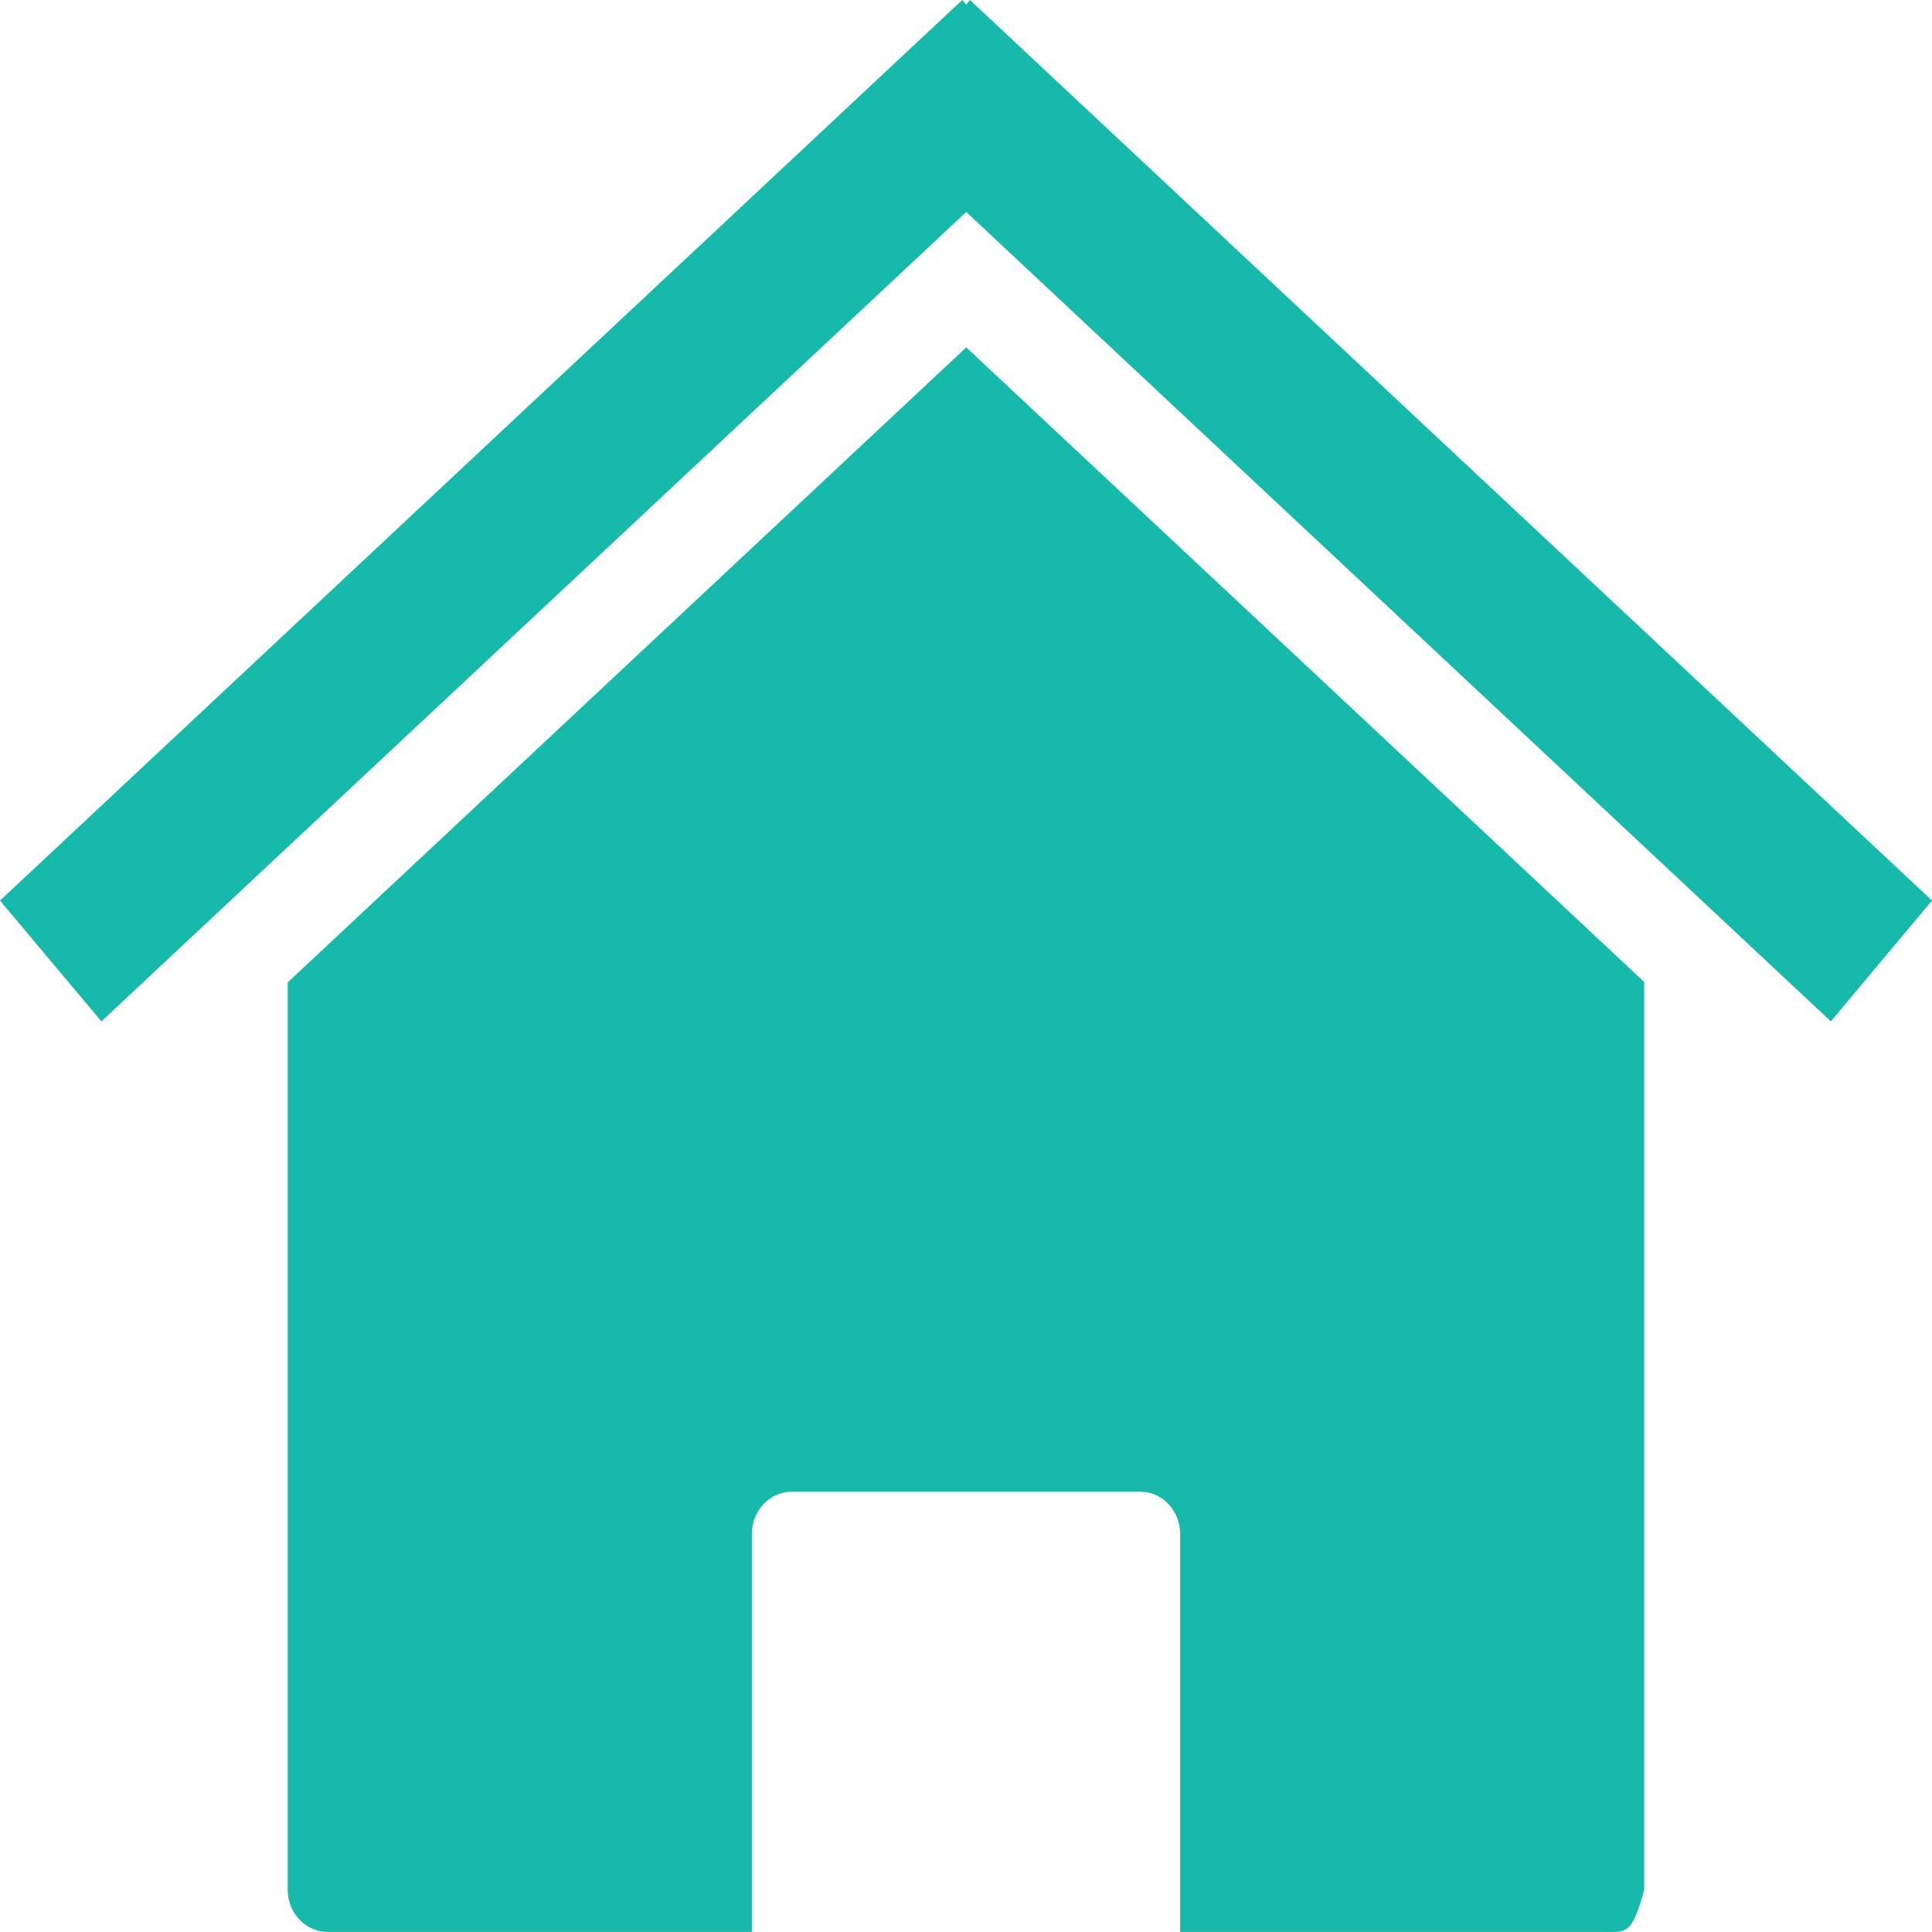 <svg width="25" height="25" viewBox="0 0 25 25" fill="none" xmlns="http://www.w3.org/2000/svg">
<path d="M21.277 12.708L12.503 4.495L3.723 12.712V24.453C3.723 24.756 3.955 24.999 4.242 24.999H9.729V19.851C9.729 19.548 9.959 19.303 10.246 19.303H14.754C15.041 19.303 15.271 19.548 15.271 19.851V24.999H20.759C21.046 24.999 21.115 25.041 21.276 24.453V12.708L21.277 12.708Z" fill="#17baaa"/>
<path d="M12.451 0L0 11.653L1.312 13.217L12.503 2.743L23.691 13.217L25 11.653L12.551 0L12.503 0.059L12.452 0H12.451Z" fill="#17baaa"/>
</svg>
